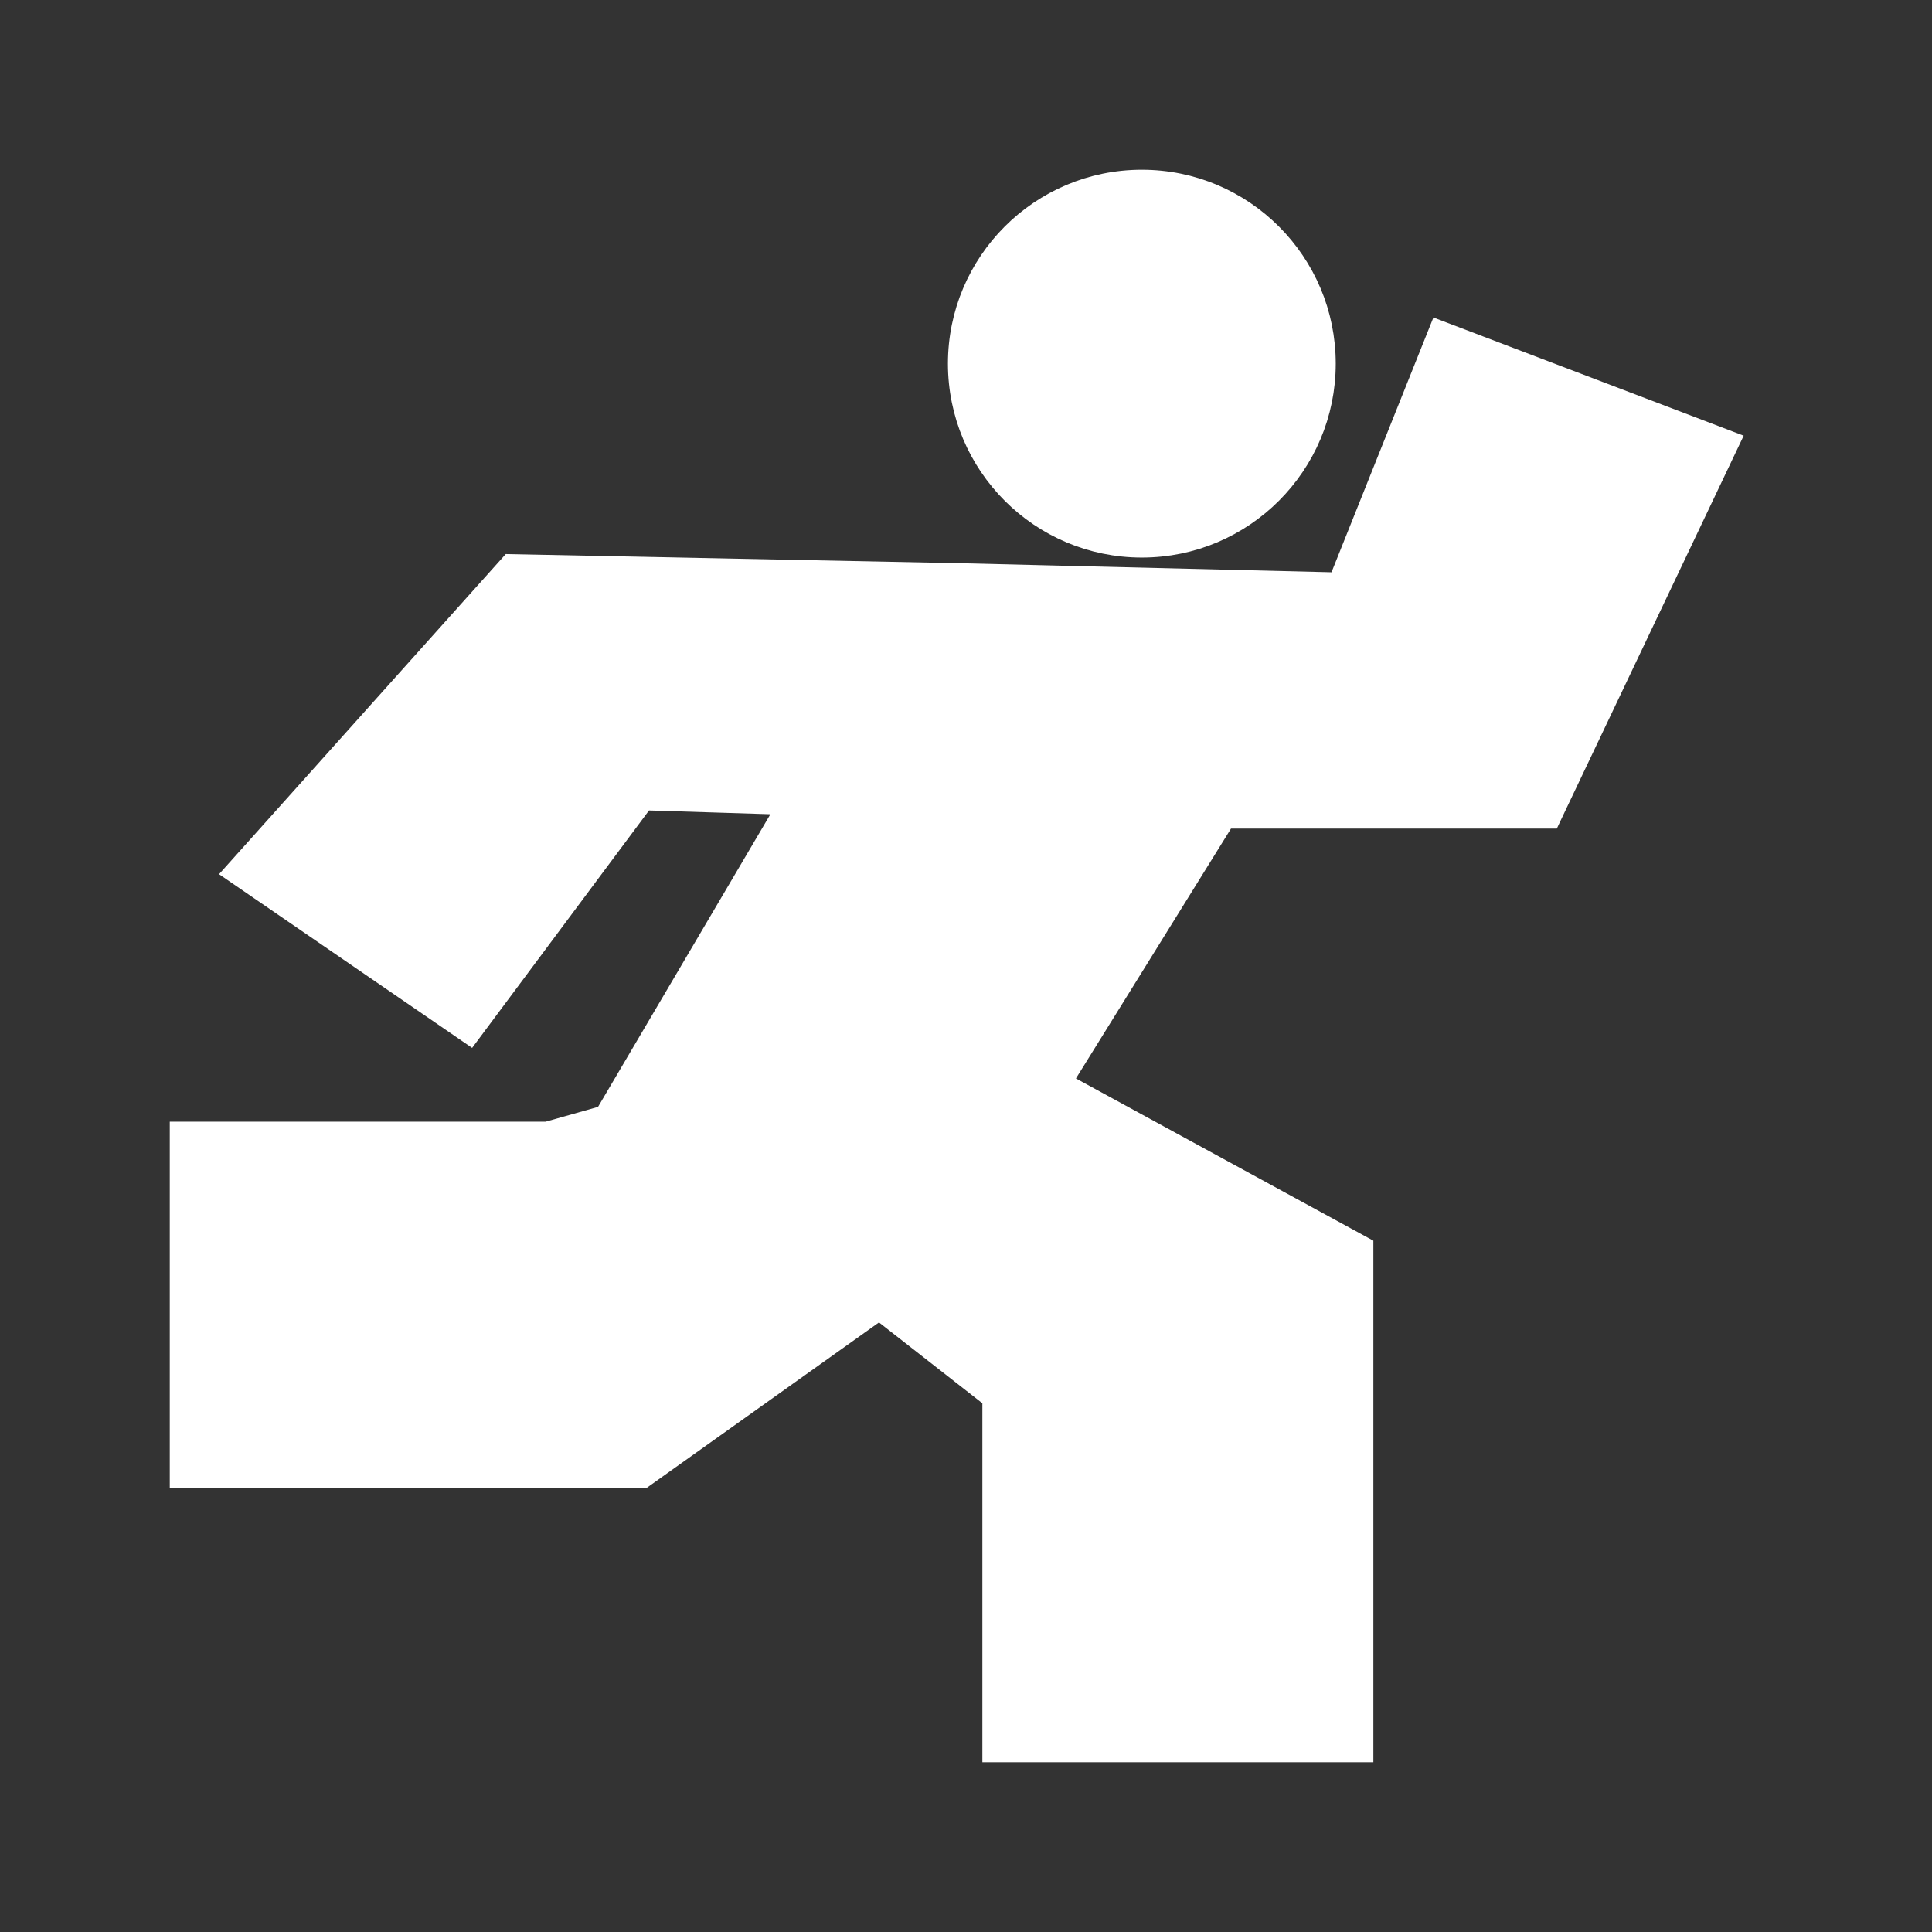 <svg width="85" height="85" viewBox="0 0 85 85" fill="none" xmlns="http://www.w3.org/2000/svg">
<rect x="0" y="0" width="85" height="85" fill="#333333" stroke="none"/>
<ellipse cx="50.236" cy="15.999" rx="8.031" ry="8.031" fill="white" stroke="white"/>
<path d="M46.633 47.633L53.882 35.955H68.178L76.031 19.444L63.345 14.611L58.916 25.686L42.404 25.283L22.47 24.88L10.389 38.371L20.658 45.419L28.309 35.149L34.753 35.351L26.64 49.125L24.077 49.849H7.969V64.951H28.306L38.685 57.557L43.72 61.495V77.031H59.922V54.882L46.633 47.633Z" fill="white"/>
<path d="M53.882 35.955V35.455H53.603L53.457 35.691L53.882 35.955ZM46.633 47.633L46.208 47.37L45.929 47.819L46.393 48.072L46.633 47.633ZM59.922 54.882H60.422V54.585L60.162 54.443L59.922 54.882ZM59.922 77.031V77.531H60.422V77.031H59.922ZM43.72 77.031H43.22V77.531H43.72V77.031ZM43.72 61.495H44.22V61.251L44.028 61.101L43.72 61.495ZM38.685 57.557L38.994 57.163L38.7 56.933L38.395 57.15L38.685 57.557ZM26.64 49.125L26.776 49.606L26.969 49.552L27.071 49.379L26.64 49.125ZM34.753 35.351L35.184 35.604L35.612 34.877L34.769 34.851L34.753 35.351ZM68.178 35.955V36.455H68.494L68.629 36.169L68.178 35.955ZM76.031 19.444L76.482 19.658L76.715 19.169L76.209 18.976L76.031 19.444ZM63.345 14.611L63.523 14.144L63.064 13.969L62.881 14.425L63.345 14.611ZM58.916 25.686L58.903 26.186L59.251 26.194L59.38 25.871L58.916 25.686ZM42.404 25.283L42.417 24.783L42.414 24.783L42.404 25.283ZM22.47 24.88L22.48 24.38L22.251 24.376L22.098 24.547L22.47 24.88ZM10.389 38.371L10.016 38.038L9.637 38.461L10.106 38.783L10.389 38.371ZM20.658 45.419L20.375 45.831L20.772 46.103L21.059 45.717L20.658 45.419ZM28.309 35.149L28.325 34.65L28.064 34.641L27.909 34.851L28.309 35.149ZM28.306 64.951V65.451H28.465L28.596 65.358L28.306 64.951ZM7.969 64.951H7.469V65.451H7.969V64.951ZM7.969 49.849V49.349H7.469V49.849H7.969ZM24.077 49.849V50.349H24.146L24.213 50.331L24.077 49.849ZM53.457 35.691L46.208 47.37L47.058 47.897L54.306 36.218L53.457 35.691ZM46.393 48.072L59.683 55.321L60.162 54.443L46.872 47.194L46.393 48.072ZM59.422 54.882V77.031H60.422V54.882H59.422ZM59.922 76.531H43.72V77.531H59.922V76.531ZM44.22 77.031V61.495H43.22V77.031H44.22ZM44.028 61.101L38.994 57.163L38.377 57.951L43.412 61.889L44.028 61.101ZM27.071 49.379L35.184 35.604L34.322 35.097L26.209 48.871L27.071 49.379ZM53.882 36.455H68.178V35.455H53.882V36.455ZM68.629 36.169L76.482 19.658L75.579 19.229L67.726 35.74L68.629 36.169ZM76.209 18.976L63.523 14.144L63.167 15.078L75.853 19.911L76.209 18.976ZM62.881 14.425L58.451 25.5L59.38 25.871L63.81 14.797L62.881 14.425ZM58.928 25.186L42.417 24.783L42.392 25.783L58.903 26.186L58.928 25.186ZM42.414 24.783L22.48 24.38L22.46 25.38L42.394 25.783L42.414 24.783ZM22.098 24.547L10.016 38.038L10.761 38.705L22.843 25.214L22.098 24.547ZM10.106 38.783L20.375 45.831L20.941 45.006L10.672 37.959L10.106 38.783ZM21.059 45.717L28.71 35.448L27.909 34.851L20.257 45.12L21.059 45.717ZM28.294 35.649L34.737 35.85L34.769 34.851L28.325 34.65L28.294 35.649ZM38.395 57.15L28.016 64.544L28.596 65.358L38.976 57.965L38.395 57.15ZM28.306 64.451H7.969V65.451H28.306V64.451ZM8.469 64.951V49.849H7.469V64.951H8.469ZM7.969 50.349H24.077V49.349H7.969V50.349ZM24.213 50.331L26.776 49.606L26.504 48.644L23.941 49.368L24.213 50.331Z" fill="white"/>
</svg>
